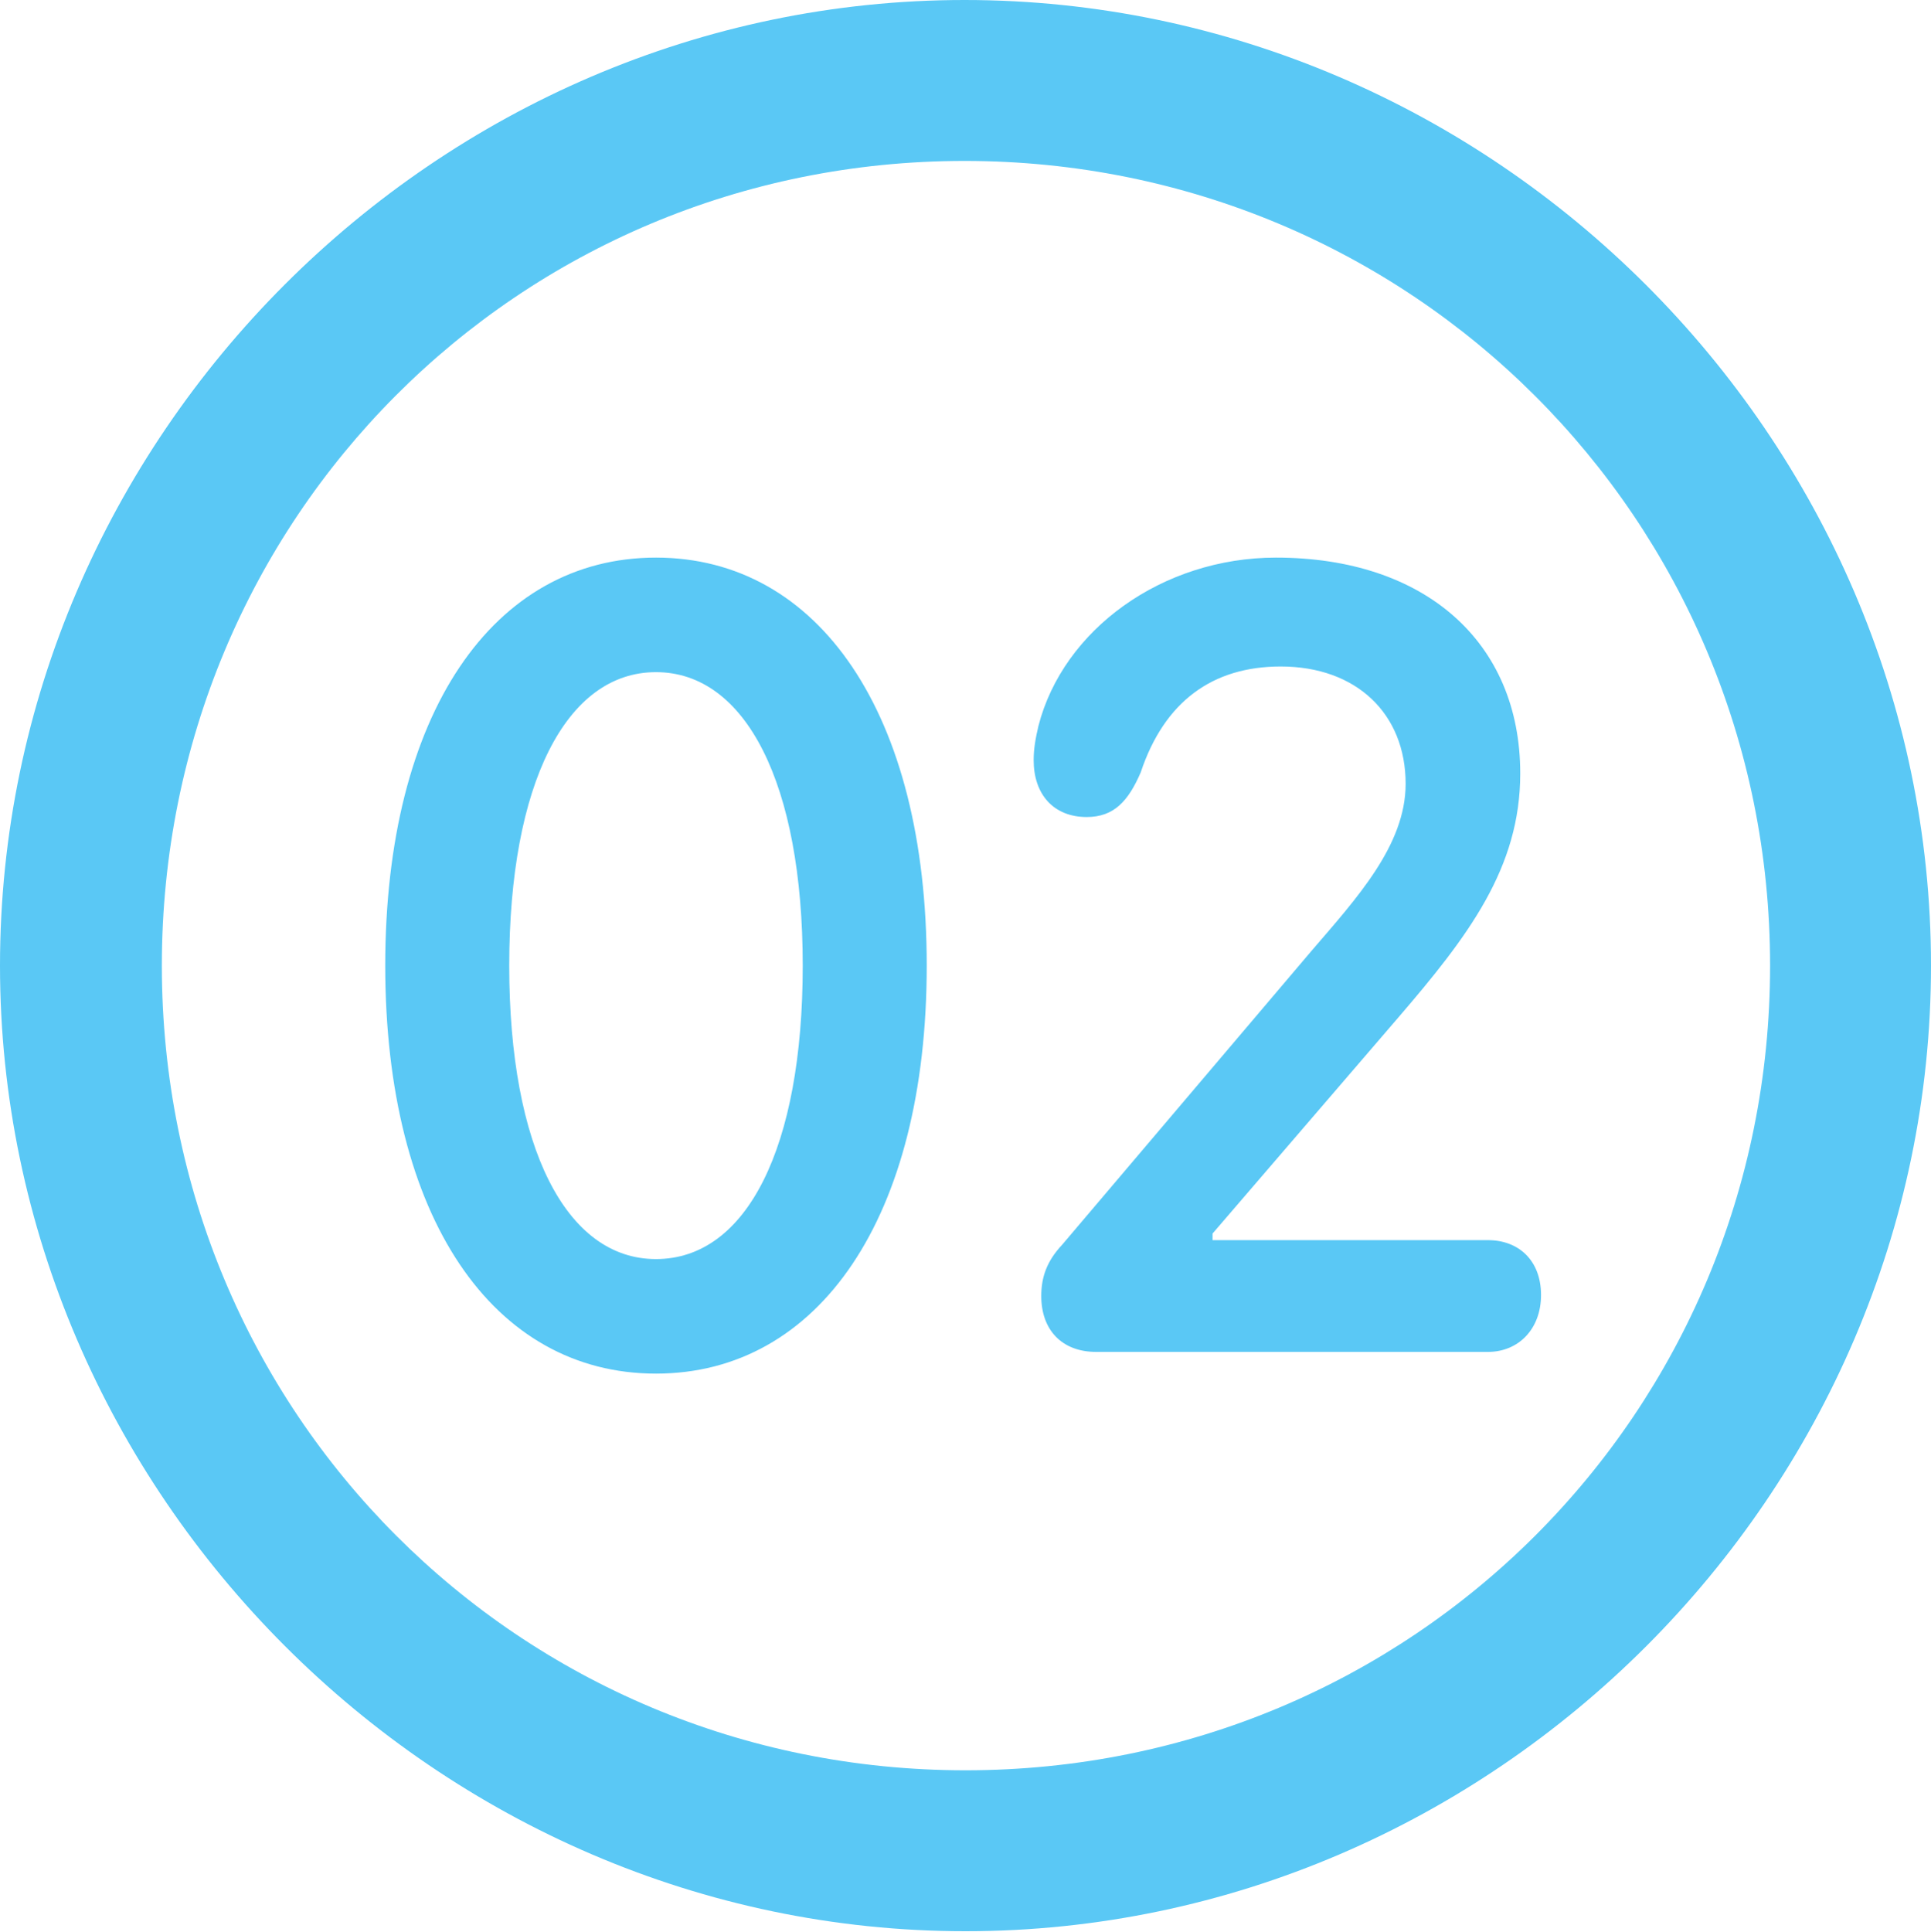 <?xml version="1.0" encoding="UTF-8"?>
<!--Generator: Apple Native CoreSVG 175.5-->
<!DOCTYPE svg
PUBLIC "-//W3C//DTD SVG 1.1//EN"
       "http://www.w3.org/Graphics/SVG/1.1/DTD/svg11.dtd">
<svg version="1.1" xmlns="http://www.w3.org/2000/svg" xmlns:xlink="http://www.w3.org/1999/xlink" width="24.902" height="24.915">
 <g>
  <rect height="24.915" opacity="0" width="24.902" x="0" y="0"/>
  <path d="M12.451 24.902C19.263 24.902 24.902 19.25 24.902 12.451C24.902 5.64 19.25 0 12.439 0C5.64 0 0 5.64 0 12.451C0 19.25 5.652 24.902 12.451 24.902ZM12.451 22.827C6.689 22.827 2.087 18.213 2.087 12.451C2.087 6.689 6.677 2.075 12.439 2.075C18.201 2.075 22.827 6.689 22.827 12.451C22.827 18.213 18.213 22.827 12.451 22.827ZM8.459 17.712C10.559 17.712 11.951 15.698 11.951 12.451C11.951 9.204 10.559 7.19 8.459 7.19C6.36 7.19 4.968 9.204 4.968 12.451C4.968 15.698 6.36 17.712 8.459 17.712ZM8.459 16.235C7.3 16.235 6.567 14.795 6.567 12.451C6.567 10.107 7.3 8.667 8.459 8.667C9.619 8.667 10.352 10.107 10.352 12.451C10.352 14.795 9.631 16.235 8.459 16.235ZM14.136 17.432L19.189 17.432C19.58 17.432 19.873 17.139 19.873 16.699C19.873 16.248 19.58 15.991 19.189 15.991L15.637 15.991L15.637 15.906L18.03 13.123C18.933 12.073 19.605 11.194 19.605 9.973C19.605 8.276 18.372 7.19 16.455 7.19C14.99 7.19 13.709 8.118 13.391 9.363C13.354 9.521 13.33 9.656 13.33 9.802C13.33 10.242 13.586 10.535 14.014 10.535C14.368 10.535 14.551 10.327 14.71 9.961C15.015 9.045 15.637 8.594 16.516 8.594C17.493 8.594 18.127 9.204 18.127 10.107C18.127 10.901 17.493 11.585 16.907 12.268L13.696 16.052C13.501 16.26 13.428 16.467 13.428 16.711C13.428 17.151 13.696 17.432 14.136 17.432Z" fill="#5ac8f5"/>
 </g>
</svg>
